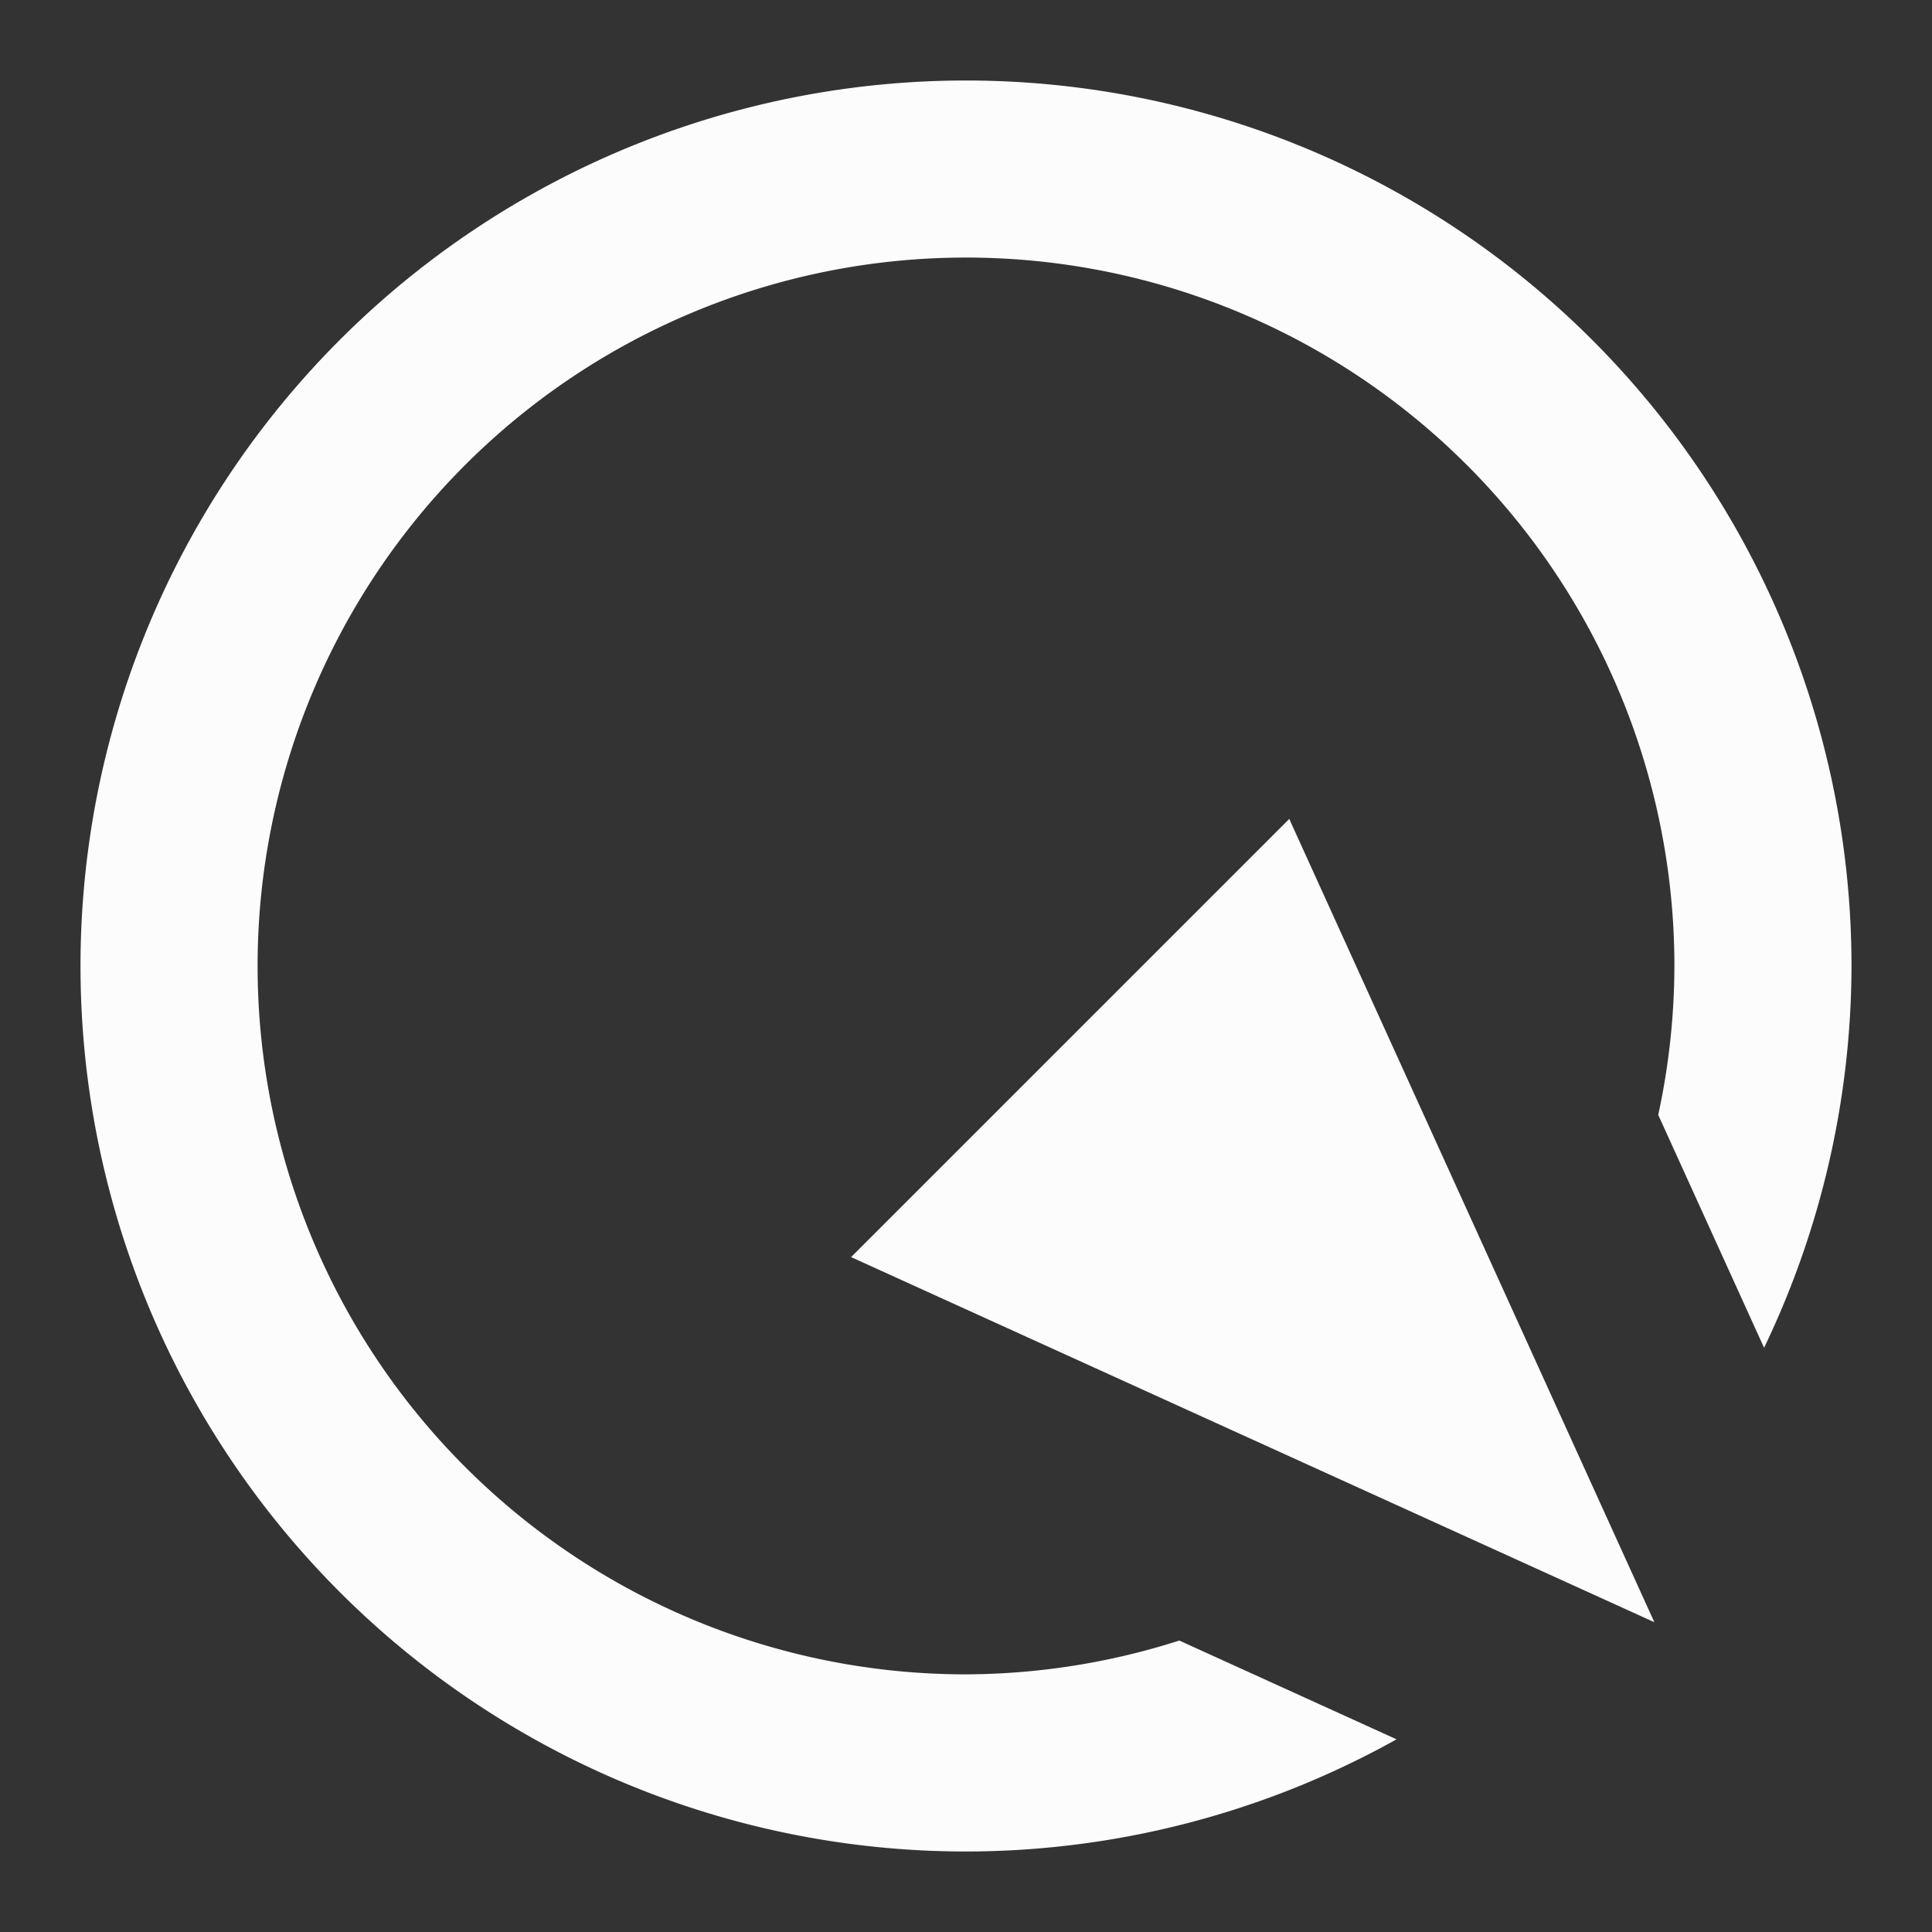<?xml version="1.0" encoding="UTF-8"?>
<svg version="1.1" viewBox="0 0 48 48" xmlns="http://www.w3.org/2000/svg">
    <rect x="0" y="0" width="48" height="48" fill="#333333" stroke="none"/>
    <path d="m24 2a22 22 0 0 0-22 22 22 22 0 0 0 22 22 22 22 0 0 0 10.697-2.787l-5.397-2.454a17.6 17.6 0 0 1-5.3 0.84 17.6 17.6 0 0 1-17.6-17.6 17.6 17.6 0 0 1 17.6-17.6 17.6 17.6 0 0 1 17.6 17.6 17.6 17.6 0 0 1-0.402 3.7l2.63 5.786a22 22 0 0 0 2.172-9.485 22 22 0 0 0-22-22zm8.031 18.346-10.886 10.886 19.957 9.071z" fill="#fff" fill-opacity=".983"/>
</svg>
